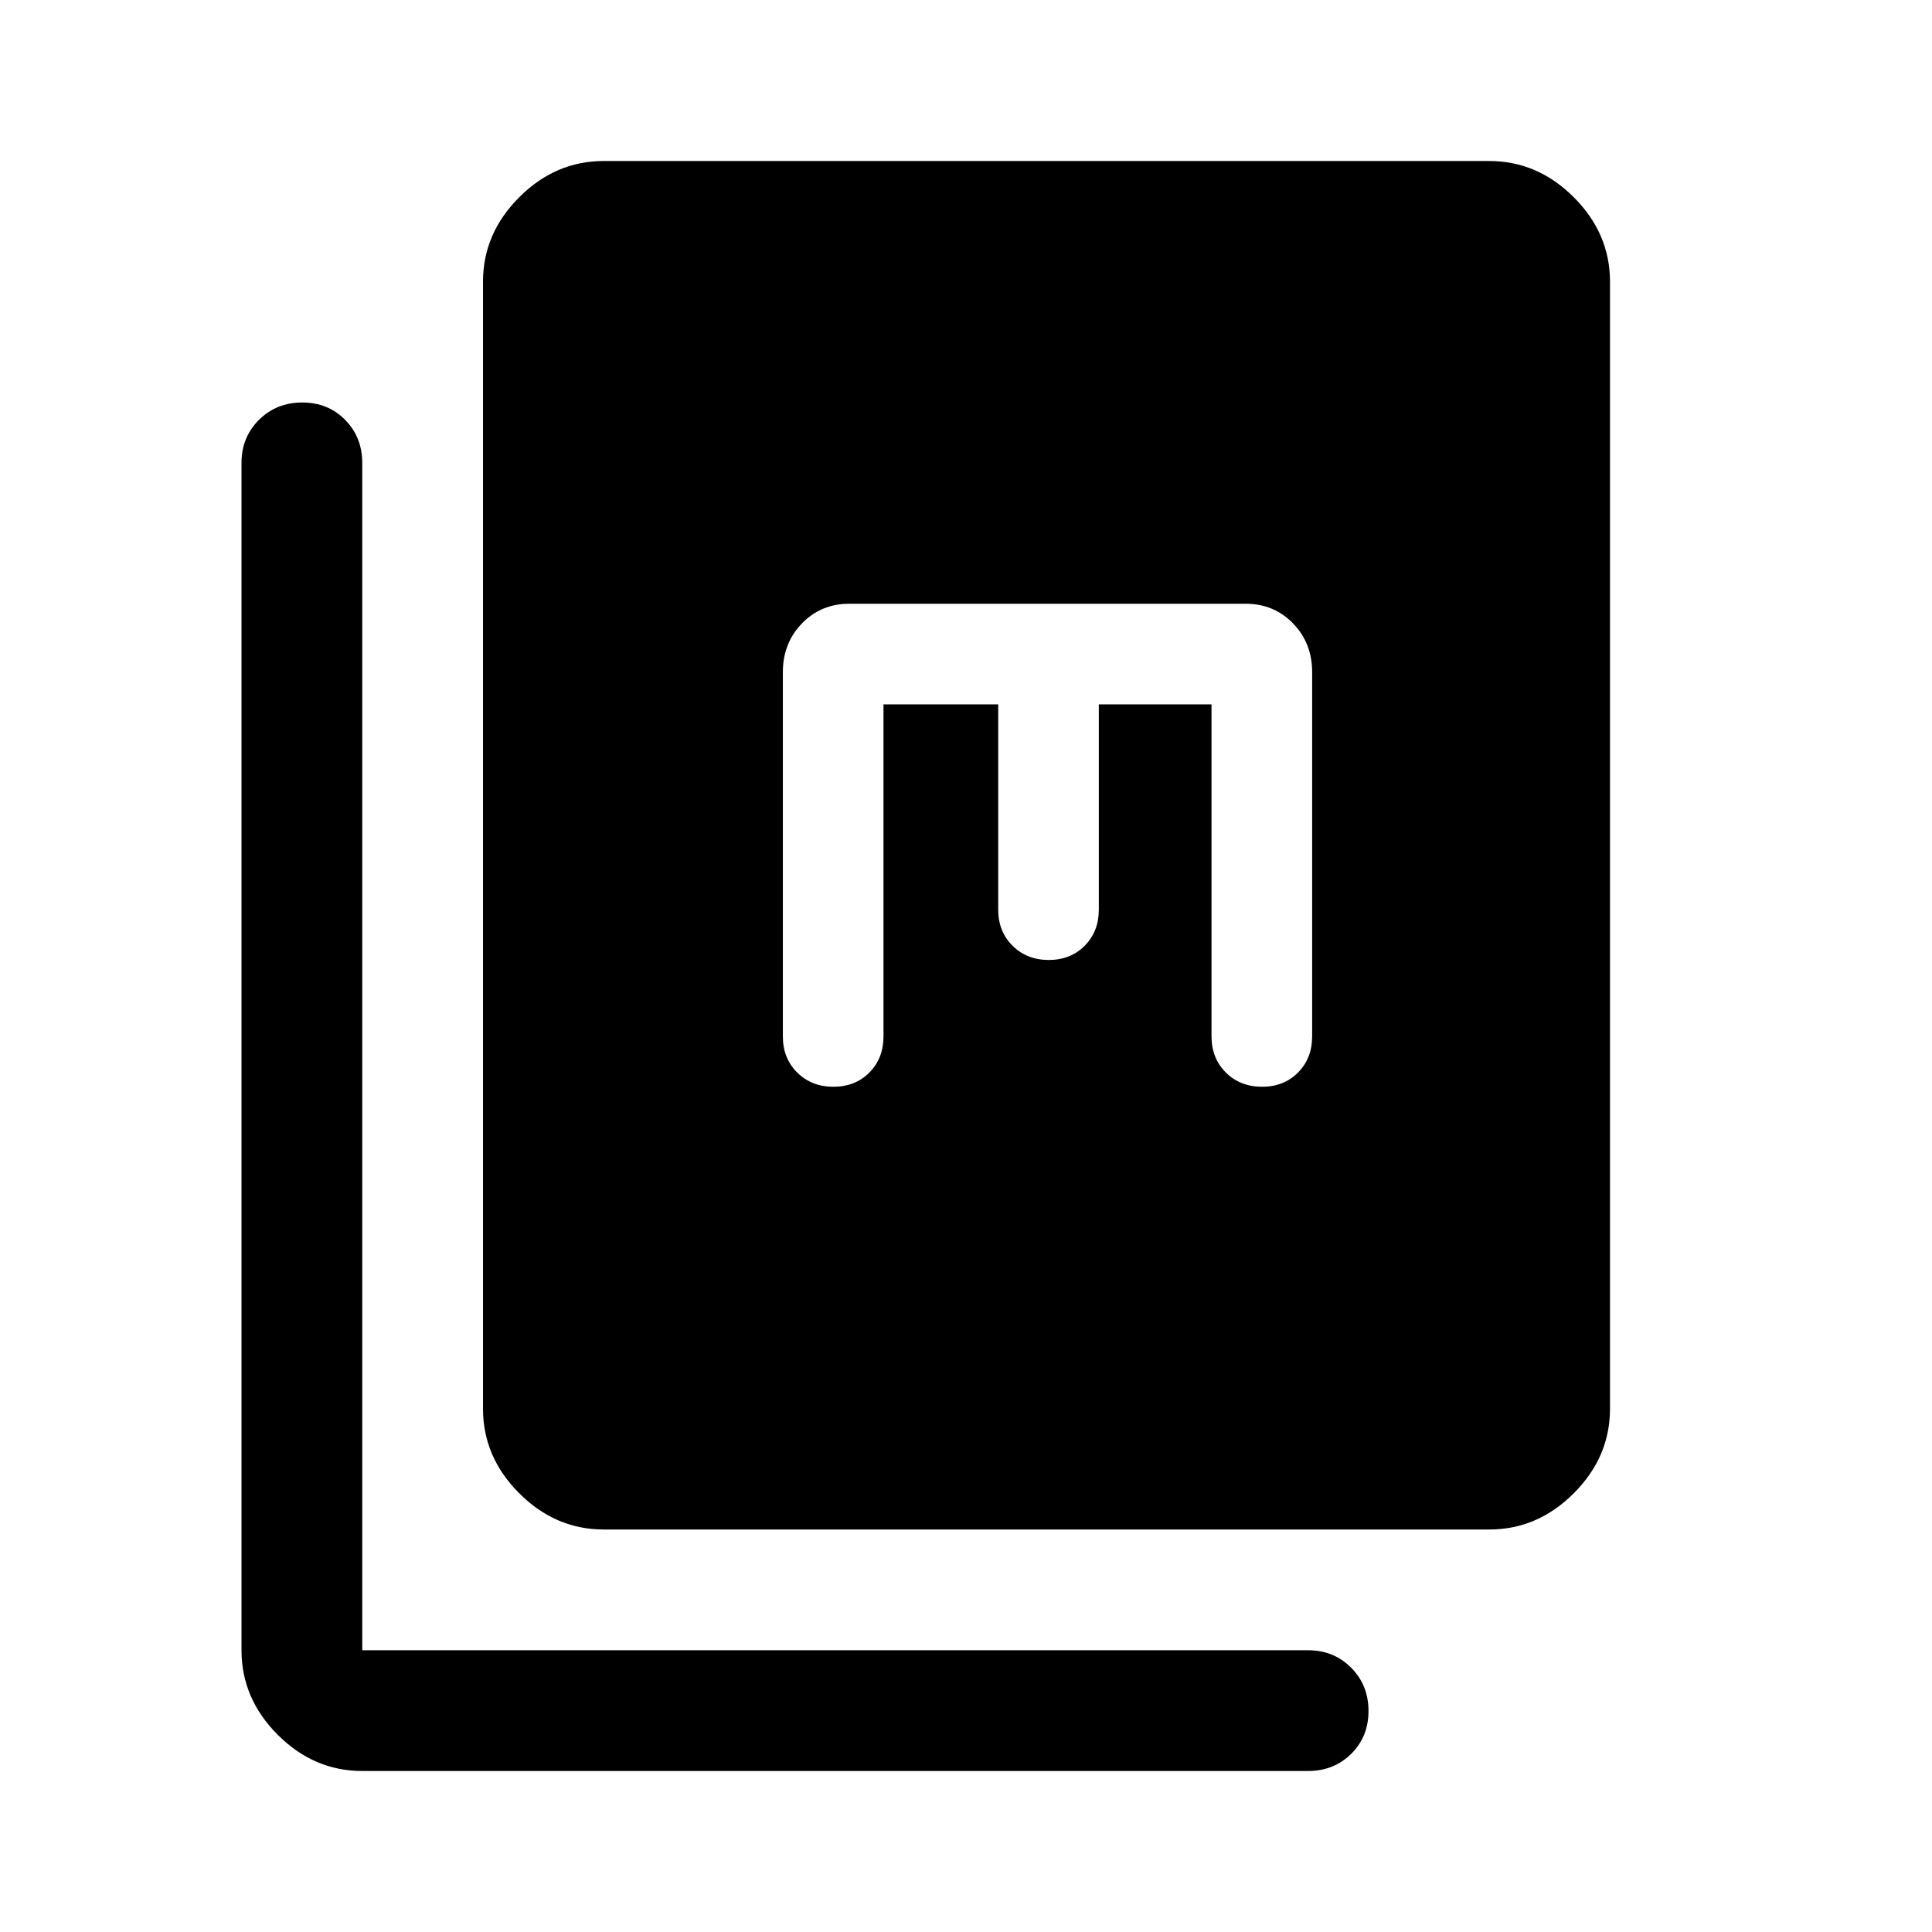 <svg xmlns="http://www.w3.org/2000/svg" height="48" viewBox="0 -960 960 960" width="48"><path d="M300-200q-24 0-42-18t-18-42v-560q0-24 18-42t42-18h440q24 0 42 18t18 42v560q0 24-18 42t-42 18H300ZM180-80q-24 0-42-18t-18-42v-590q0-12.75 8.675-21.375 8.676-8.625 21.5-8.625 12.825 0 21.325 8.625T180-730v590h470q12.75 0 21.375 8.675 8.625 8.676 8.625 21.5Q680-97 671.375-88.5T650-80H180Zm259-530h57v102q0 10.833 7.116 17.917 7.117 7.083 18 7.083Q532-483 539-490.083q7-7.084 7-17.917v-102h56v165q0 10.833 7.116 17.917 7.117 7.083 18 7.083Q638-420 645-427.083q7-7.084 7-17.917v-181q0-14.45-9.487-24.225Q633.025-660 619-660H422q-14.025 0-23.513 9.775Q389-640.45 389-626v181q0 10.833 7.116 17.917 7.117 7.083 18 7.083Q425-420 432-427.083q7-7.084 7-17.917v-165Z"/></svg>